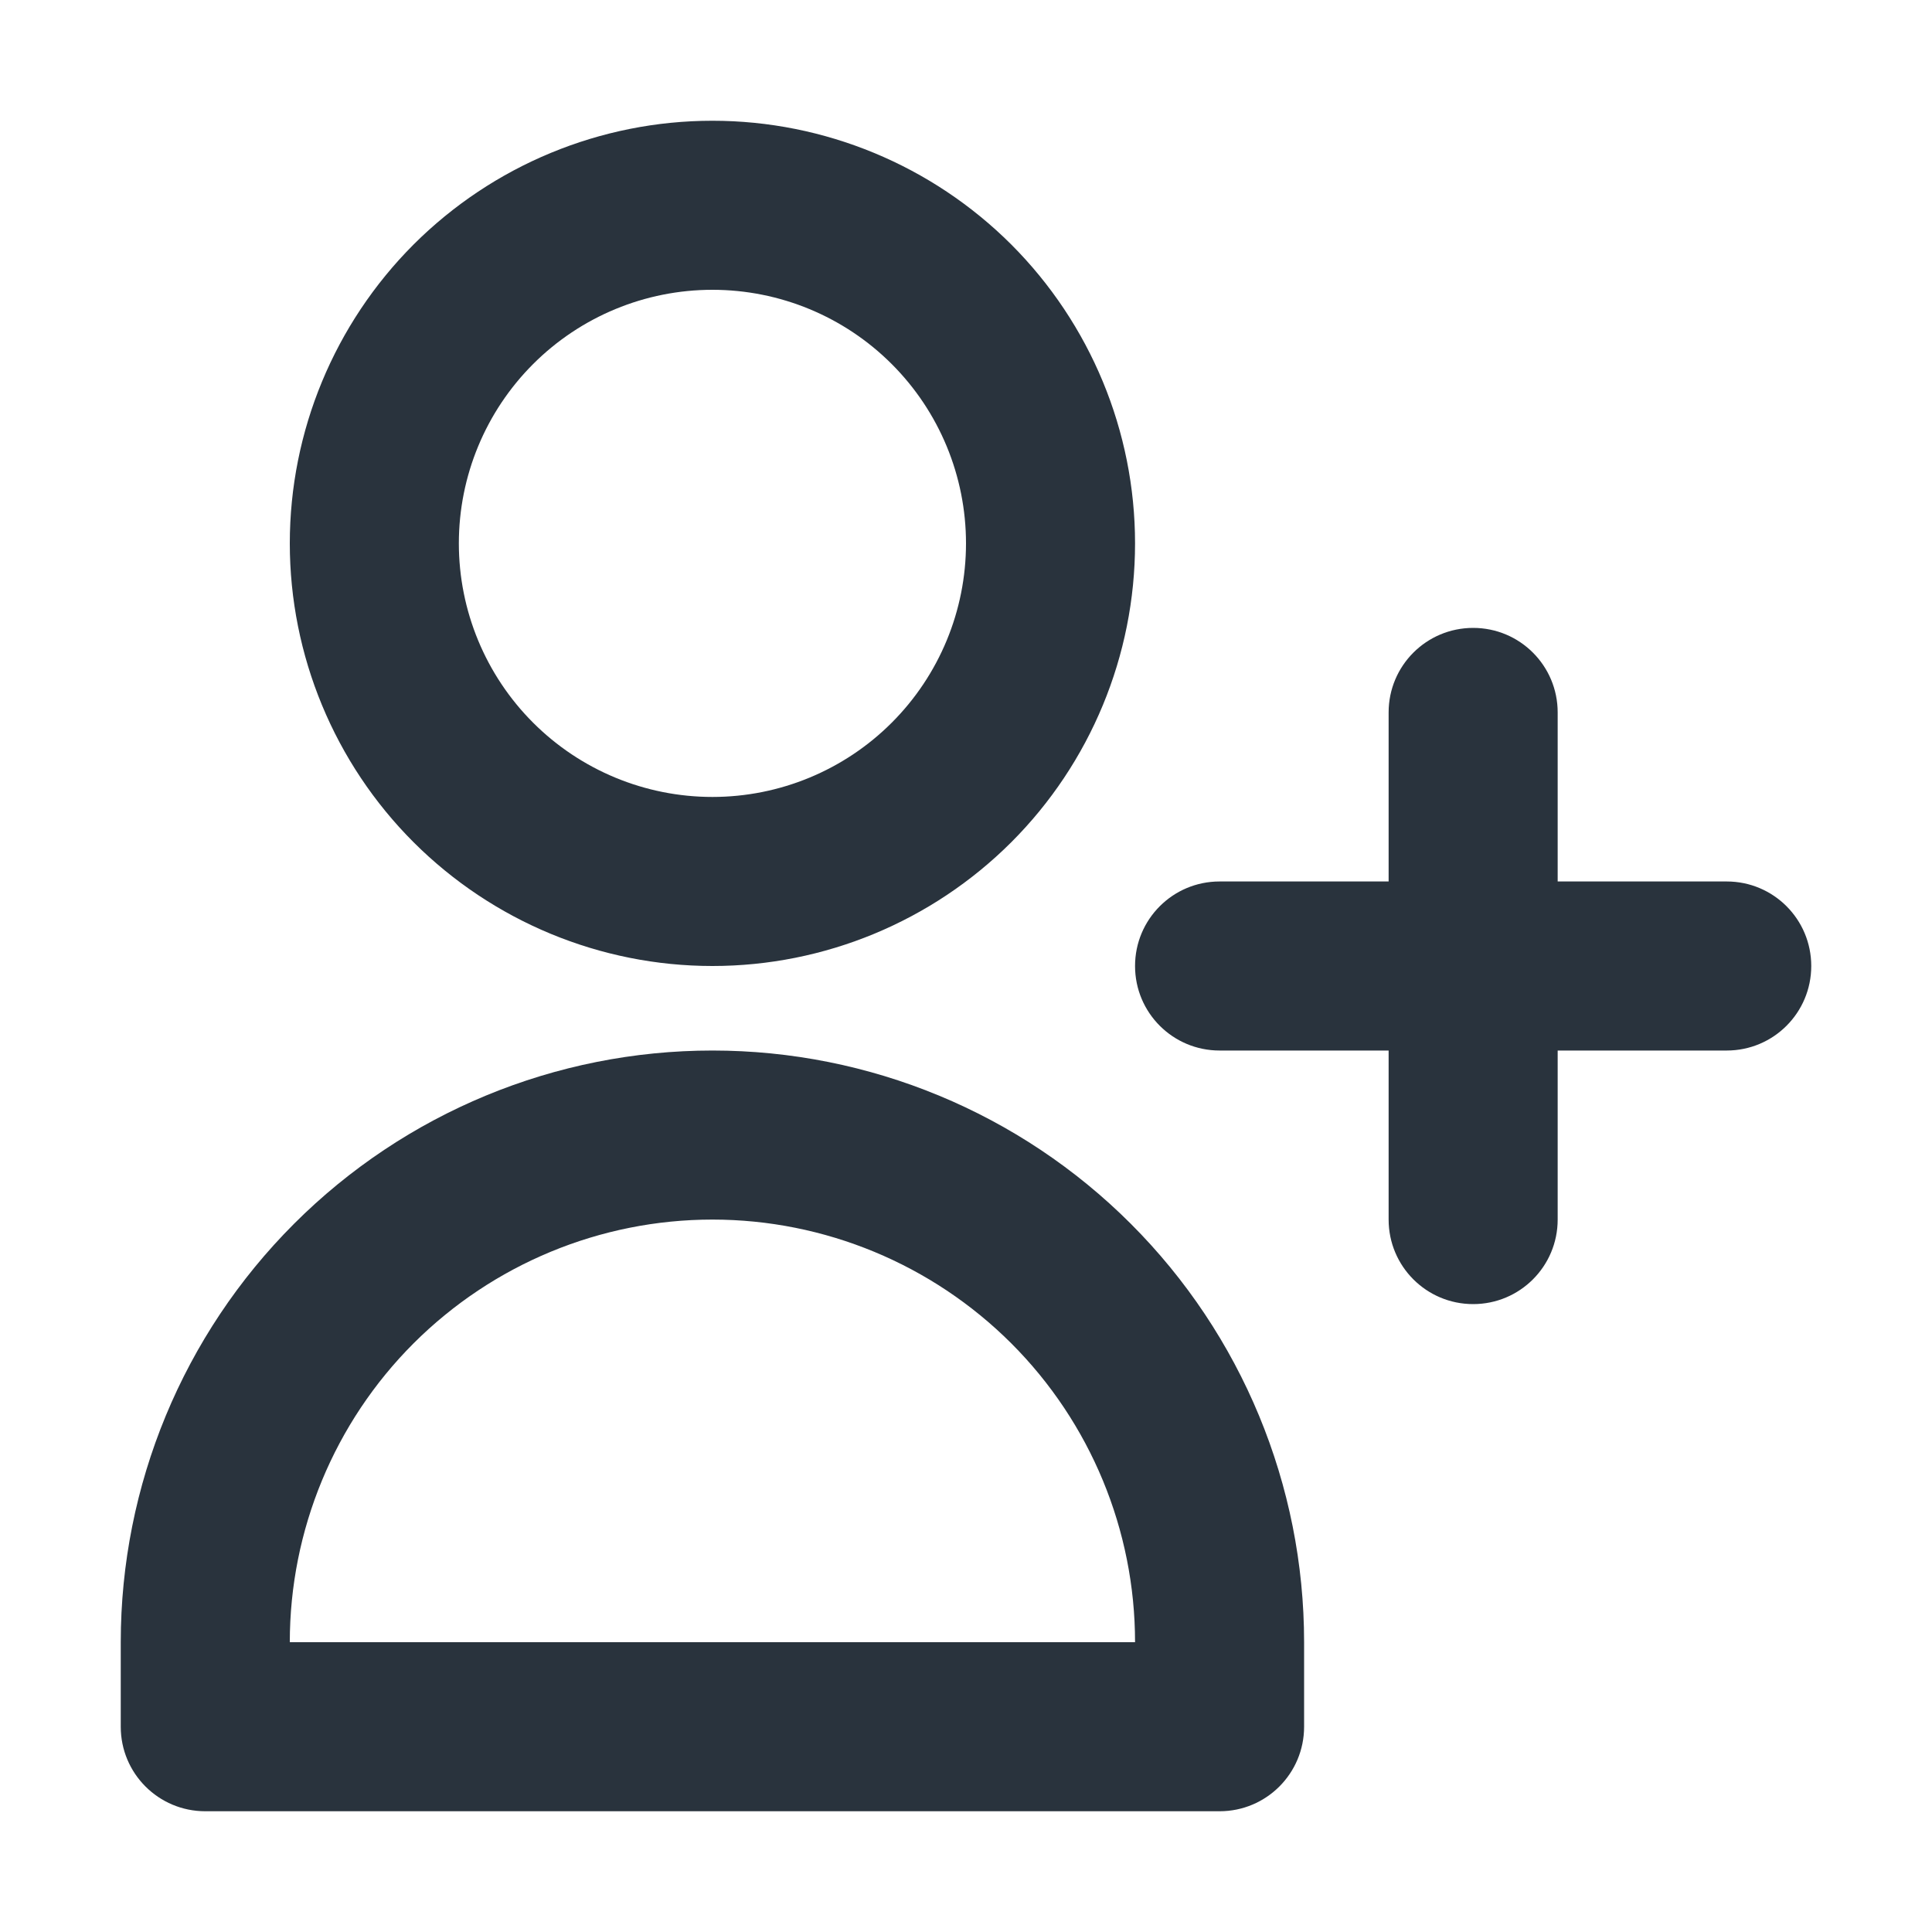 <svg width="16" height="16" viewBox="0 0 16 16" fill="none" xmlns="http://www.w3.org/2000/svg">
<path fill-rule="evenodd" clip-rule="evenodd" d="M5.9 2.4C5.343 2.4 4.809 2.621 4.415 3.015C4.021 3.409 3.8 3.943 3.8 4.5C3.8 5.057 4.021 5.591 4.415 5.985C4.809 6.379 5.343 6.6 5.9 6.6C6.457 6.6 6.991 6.379 7.385 5.985C7.779 5.591 8 5.057 8 4.5C8 3.943 7.779 3.409 7.385 3.015C6.991 2.621 6.457 2.4 5.9 2.4ZM3.425 2.025C4.082 1.369 4.972 1 5.9 1C6.828 1 7.718 1.369 8.375 2.025C9.031 2.682 9.4 3.572 9.4 4.5C9.4 5.428 9.031 6.319 8.375 6.975C7.718 7.631 6.828 8 5.9 8C4.972 8 4.082 7.631 3.425 6.975C2.769 6.319 2.4 5.428 2.4 4.5C2.4 3.572 2.769 2.682 3.425 2.025ZM12.2 5.2C12.587 5.2 12.9 5.513 12.9 5.9V7.3H14.3C14.687 7.3 15 7.613 15 8C15 8.387 14.687 8.7 14.3 8.7H12.9V10.1C12.9 10.487 12.587 10.8 12.2 10.8C11.813 10.8 11.5 10.487 11.5 10.1V8.7H10.1C9.713 8.7 9.4 8.387 9.4 8C9.4 7.613 9.713 7.3 10.1 7.3H11.5V5.9C11.5 5.513 11.813 5.2 12.2 5.2ZM5.9 10.1C4.972 10.1 4.082 10.469 3.425 11.125C2.769 11.781 2.4 12.672 2.4 13.6H9.4C9.4 12.672 9.031 11.781 8.375 11.125C7.718 10.469 6.828 10.1 5.9 10.1ZM2.435 10.135C3.354 9.216 4.6 8.7 5.9 8.7C7.2 8.7 8.446 9.216 9.365 10.135C10.284 11.054 10.8 12.3 10.8 13.6V14.3C10.8 14.687 10.487 15 10.1 15H1.7C1.313 15 1 14.687 1 14.3V13.6C1 12.3 1.516 11.054 2.435 10.135Z" fill="#29333D"/>
</svg>
